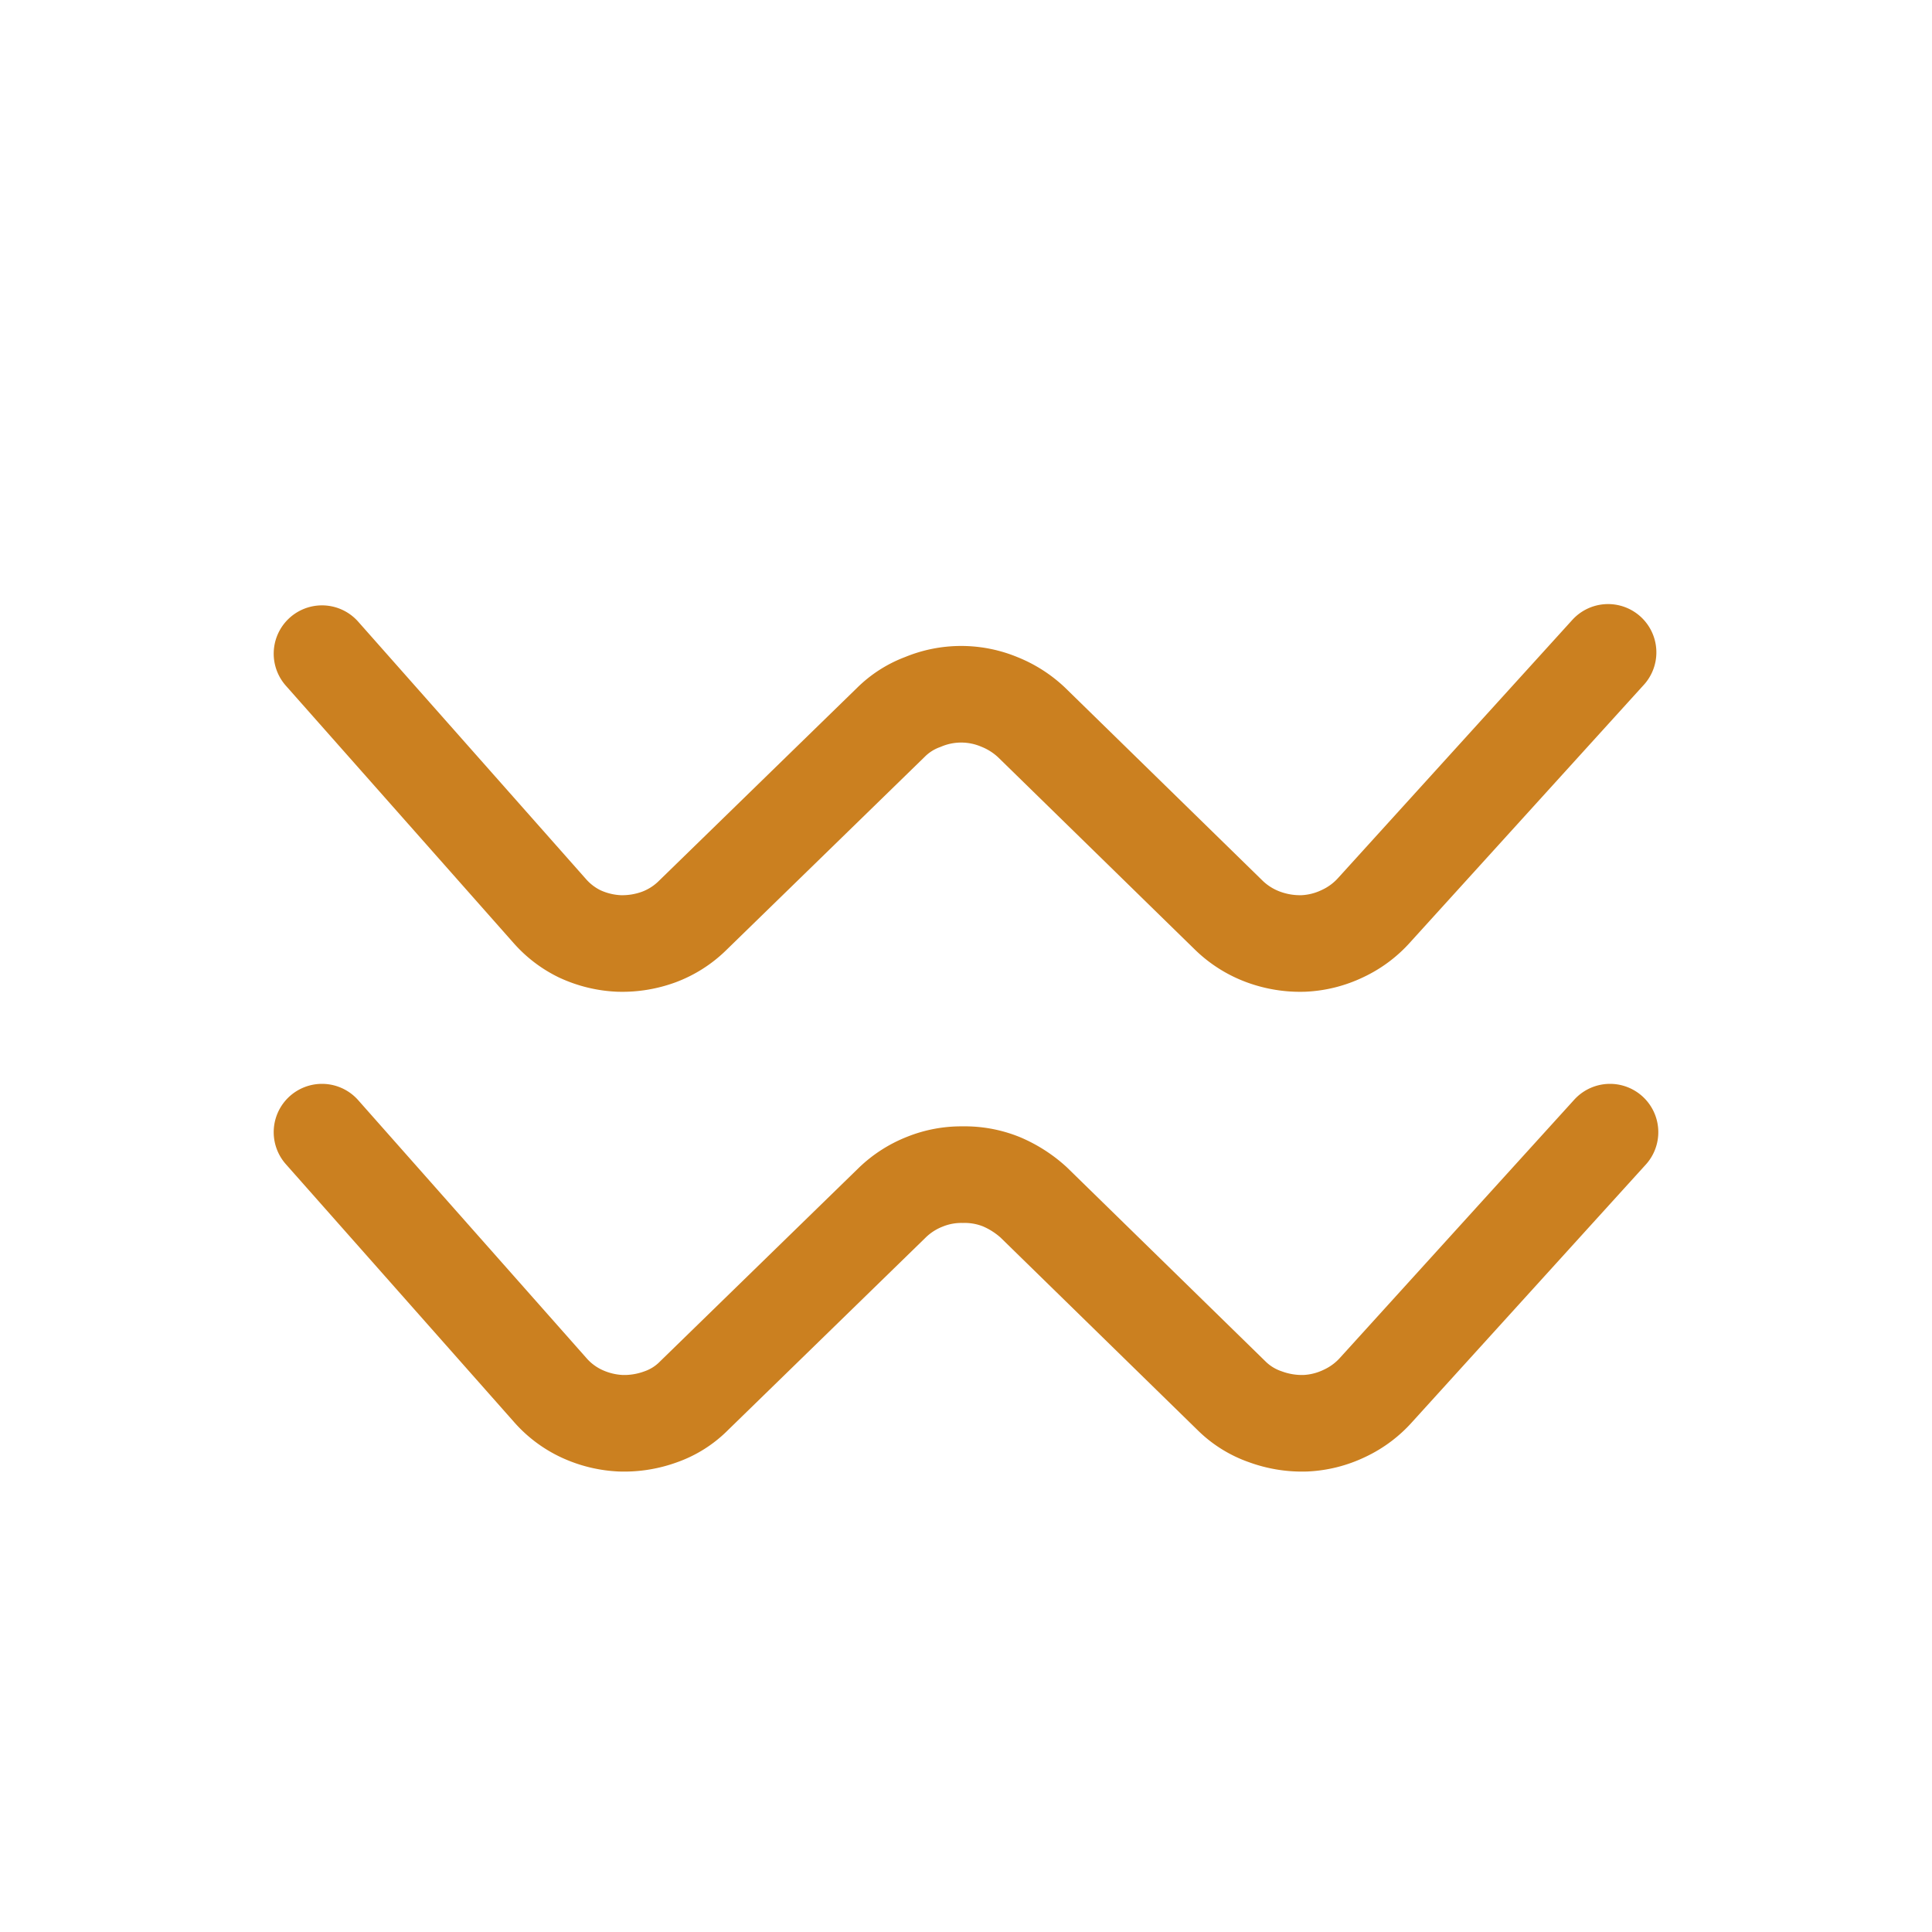 <svg xmlns="http://www.w3.org/2000/svg" viewBox="0 0 30 30"><defs><style>.cls-1{fill:none;stroke:#cb8020;stroke-linecap:round;stroke-linejoin:round;stroke-width:1.5px;}</style></defs><title>all2</title><g id="Layer_1" data-name="Layer 1"><path class="cls-1" d="M5,10.15l3.54,4A1.48,1.48,0,0,0,9,14.5a1.61,1.61,0,0,0,.61.15,1.65,1.65,0,0,0,.62-.1,1.49,1.49,0,0,0,.52-.33l3.08-3a1.38,1.38,0,0,1,.5-.32,1.54,1.54,0,0,1,1.19,0,1.58,1.58,0,0,1,.5.32l3.07,3a1.53,1.53,0,0,0,.53.33,1.65,1.65,0,0,0,.62.1,1.56,1.56,0,0,0,.6-.15,1.52,1.52,0,0,0,.5-.37l3.63-4M5,17.58l3.54,4a1.48,1.48,0,0,0,.49.37,1.61,1.61,0,0,0,.61.15,1.65,1.65,0,0,0,.62-.1,1.36,1.36,0,0,0,.52-.33l3.08-3a1.53,1.53,0,0,1,.5-.32,1.51,1.51,0,0,1,.59-.11,1.52,1.52,0,0,1,.6.11,1.77,1.77,0,0,1,.5.32l3.07,3a1.39,1.39,0,0,0,.53.33,1.65,1.65,0,0,0,.62.1,1.56,1.56,0,0,0,.6-.15,1.52,1.52,0,0,0,.5-.37l3.63-4"/></g></svg>